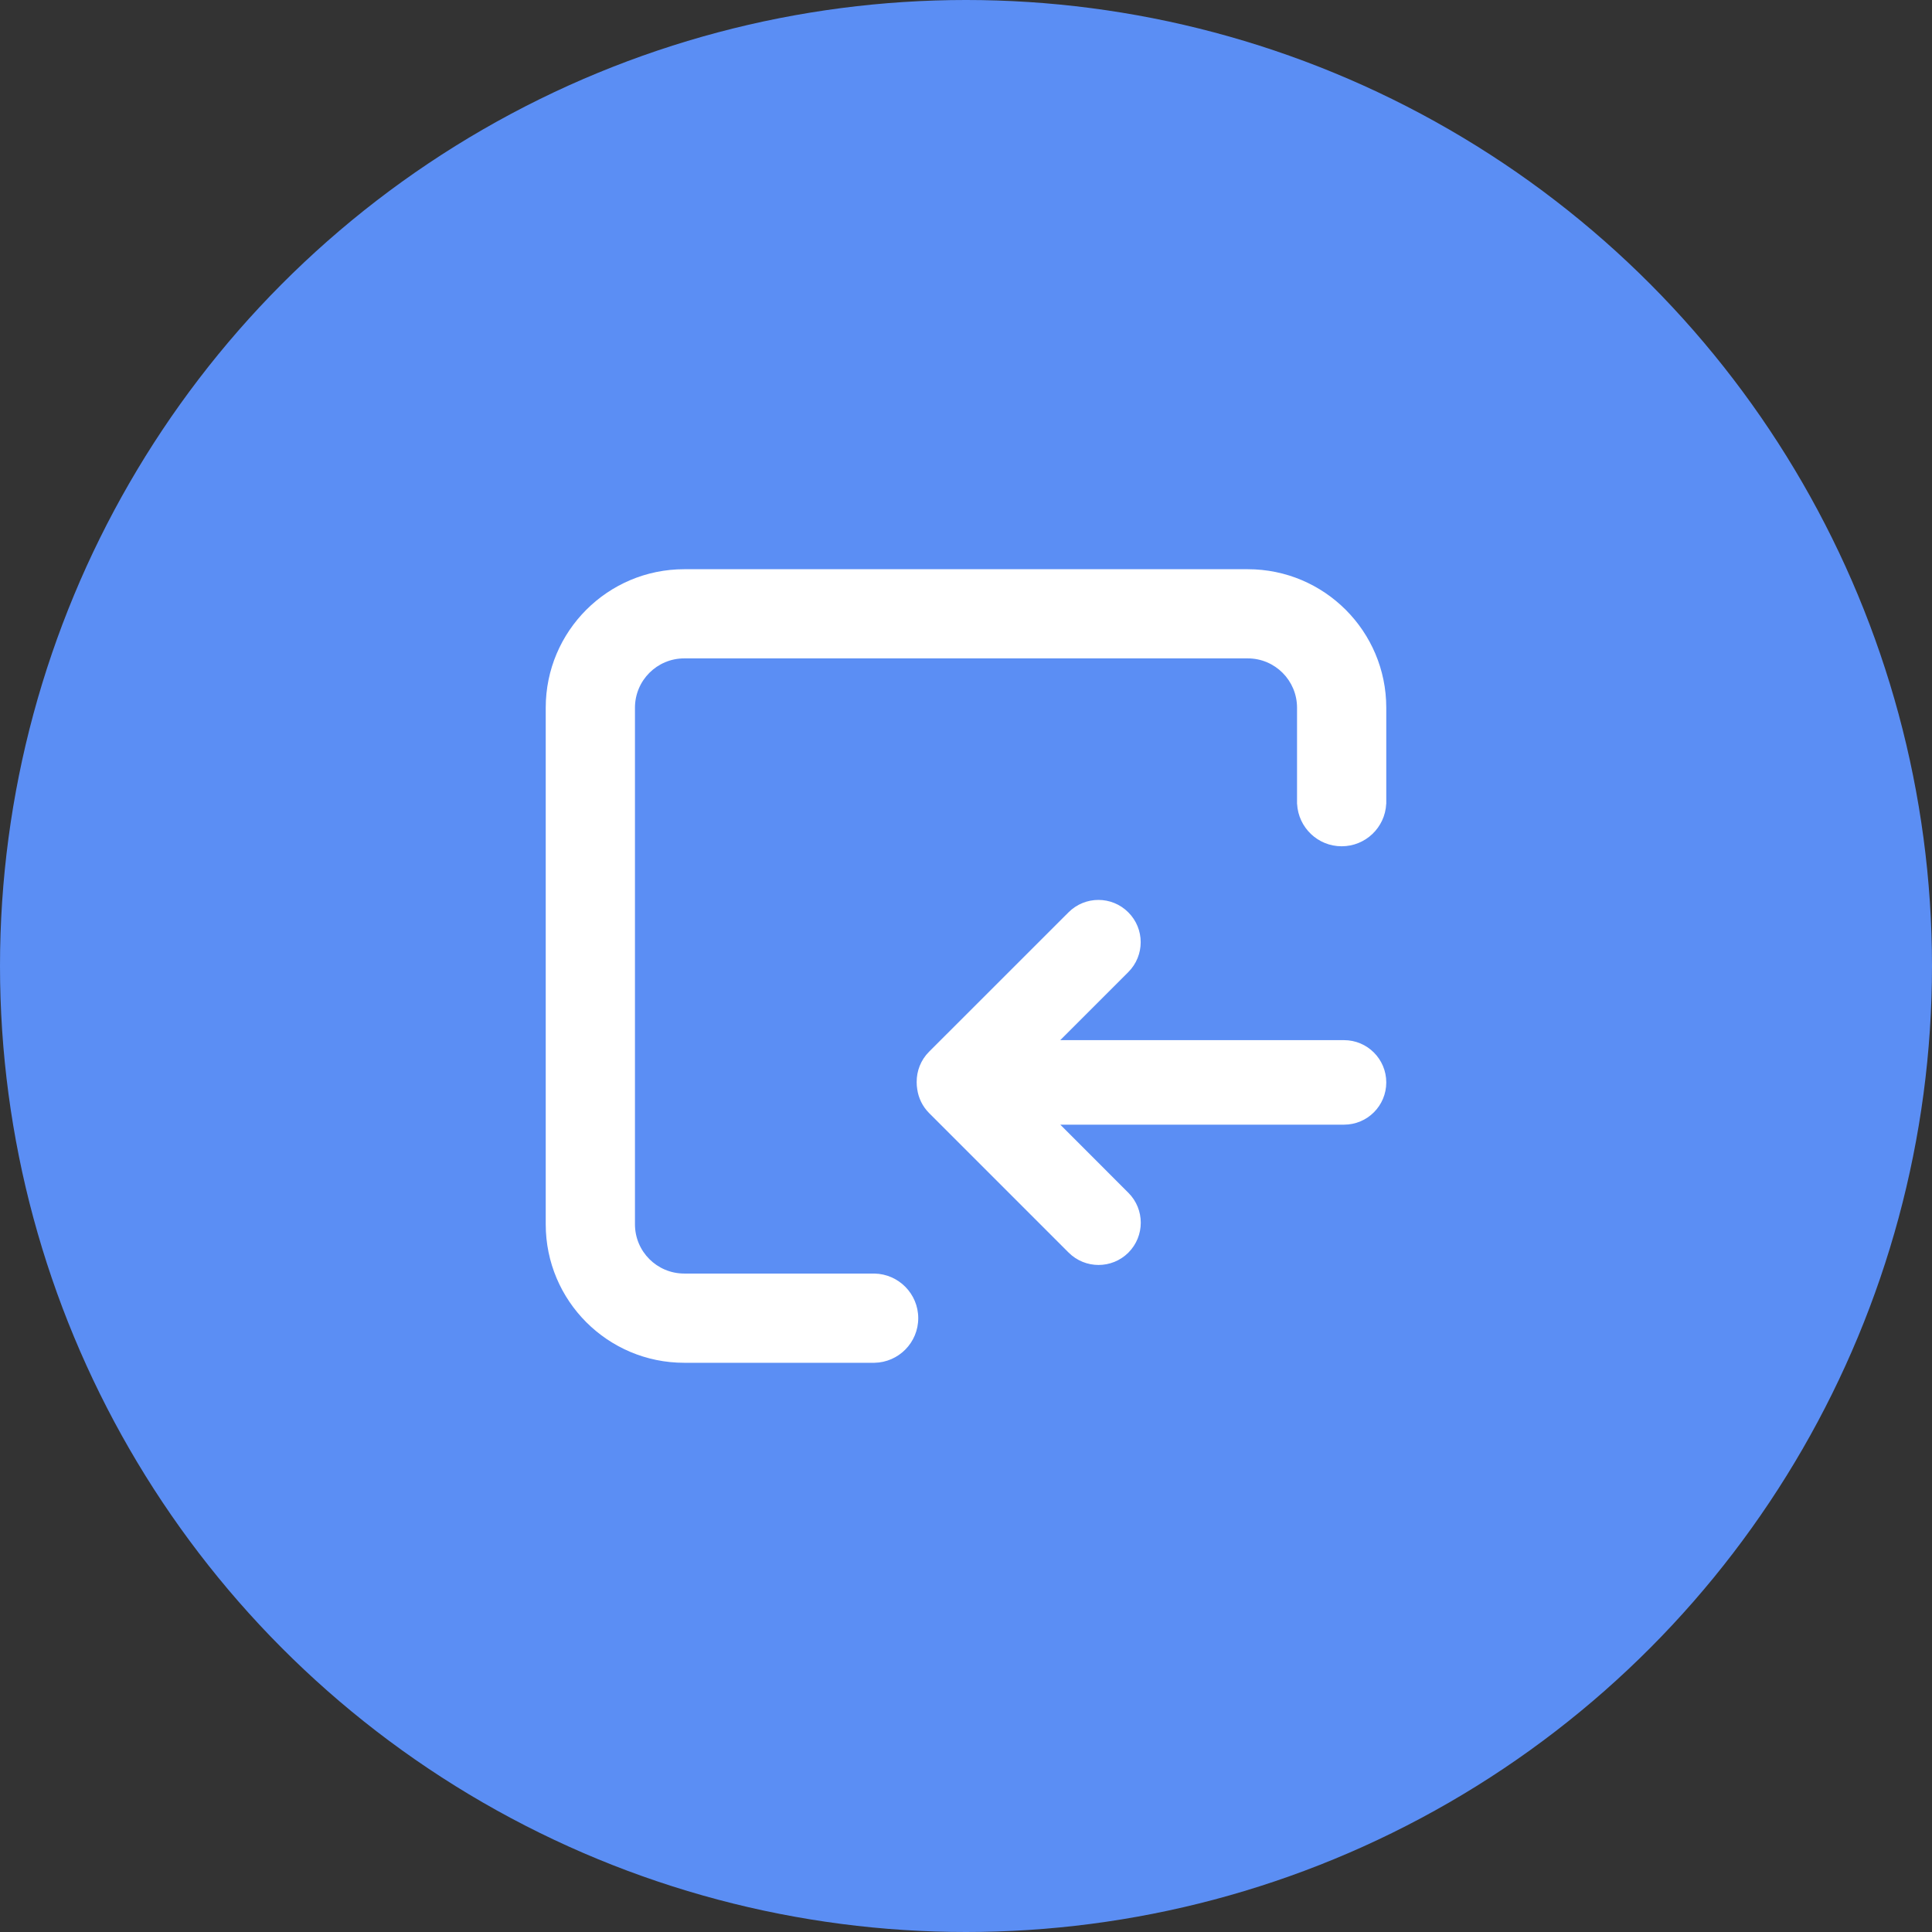 <svg width="32" height="32" viewBox="0 0 32 32" fill="none" xmlns="http://www.w3.org/2000/svg">
<rect x="0" y="0" width="32" height="32" fill="#333333" stroke="none"/>
<g clip-path="url(#clip0_5235_5546)">
<circle cx="16" cy="16" r="16" fill="#5B8EF4"/>
<g clip-path="url(#clip1_5235_5546)">
<path d="M11.333 9.428C10.066 9.428 9.039 10.455 9.039 11.722V20.278C9.039 21.545 10.066 22.572 11.333 22.572L14.47 22.572L14.483 22.572V22.572C14.885 22.565 15.209 22.237 15.209 21.833C15.209 21.43 14.885 21.102 14.483 21.094V21.094H14.47H11.333C10.882 21.094 10.517 20.729 10.517 20.278V11.722C10.517 11.271 10.882 10.905 11.333 10.905H20.667C21.118 10.905 21.483 11.271 21.483 11.722V13.27C21.483 13.272 21.483 13.275 21.483 13.278C21.483 13.28 21.483 13.283 21.483 13.285V13.316H21.484C21.505 13.707 21.827 14.017 22.222 14.017C22.617 14.017 22.94 13.707 22.96 13.316H22.961V11.722C22.961 10.455 21.934 9.428 20.667 9.428H11.333ZM18.688 15.111C18.415 14.837 17.972 14.837 17.698 15.111L15.388 17.42C15.25 17.558 15.182 17.74 15.183 17.921L15.183 17.928C15.183 17.966 15.186 18.003 15.192 18.039C15.212 18.184 15.278 18.325 15.39 18.437L17.7 20.747C17.974 21.02 18.417 21.02 18.69 20.747C18.963 20.473 18.963 20.03 18.69 19.757L17.562 18.628H22.261C22.648 18.628 22.961 18.315 22.961 17.928C22.961 17.542 22.648 17.228 22.261 17.228H17.561L18.688 16.101C18.962 15.827 18.962 15.384 18.688 15.111Z" fill="white"/>
</g>
</g>
<defs>
<clipPath id="clip0_5235_5546">
<rect width="32" height="32" fill="white"/>
</clipPath>
<clipPath id="clip1_5235_5546">
<rect width="14" height="14" fill="white" transform="translate(9 9)"/>
</clipPath>
</defs>
</svg>

